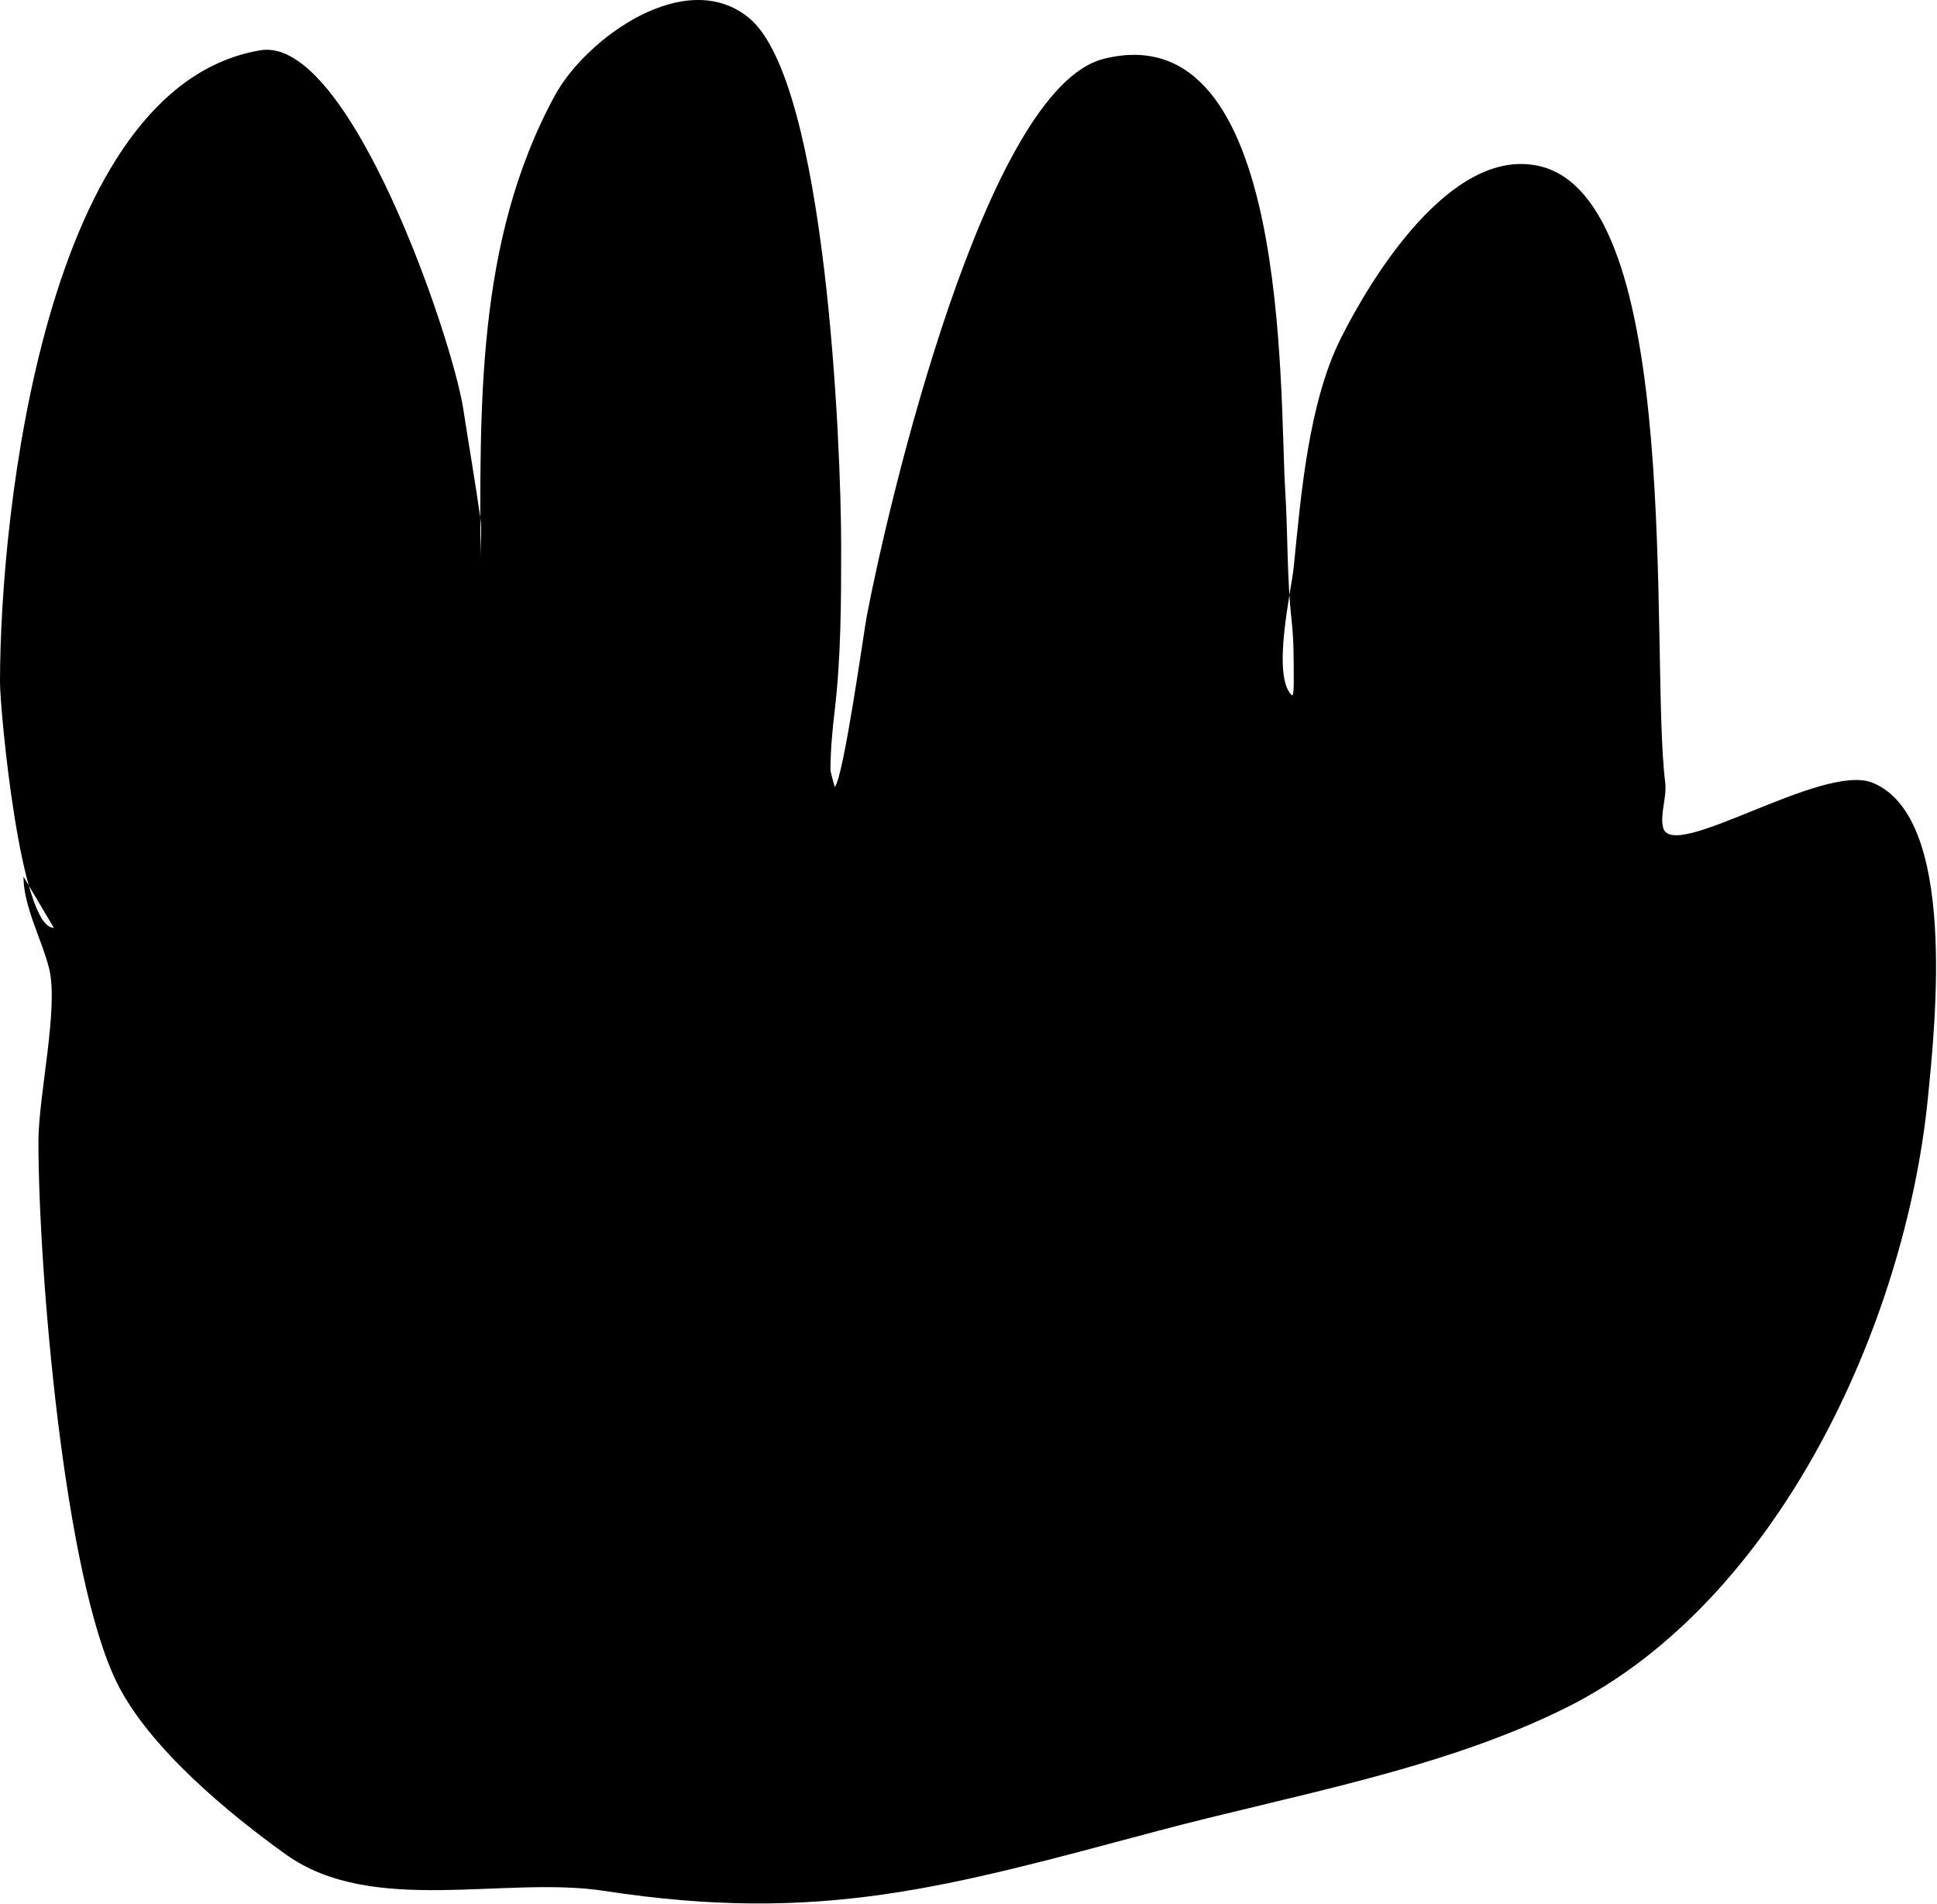 <?xml version="1.0" encoding="UTF-8" standalone="no"?>
<!DOCTYPE svg PUBLIC "-//W3C//DTD SVG 1.1//EN" "http://www.w3.org/Graphics/SVG/1.1/DTD/svg11.dtd">
<svg width="100%" height="100%" viewBox="0 0 1114 1095" version="1.1" xmlns="http://www.w3.org/2000/svg" xmlns:xlink="http://www.w3.org/1999/xlink" xml:space="preserve" xmlns:serif="http://www.serif.com/" style="fill-rule:evenodd;clip-rule:evenodd;stroke-linejoin:round;stroke-miterlimit:2;">
    <g transform="matrix(1,0,0,1,-435.807,-578.979)">
        <g transform="matrix(1,0,0,1,1.159,18.539)">
            <path d="M465.61,1093.94C446.282,1094.56 434.647,968.266 434.647,952.787C434.647,855.754 460.541,610.002 584.441,589.353C635.589,580.828 694.829,754.967 701.084,795.626C704.301,816.538 707.956,837.594 710.906,858.245C711.9,865.198 710.906,873.284 710.906,880.345C710.906,882.801 710.906,890.168 710.906,887.712C710.906,795.561 707.865,699.497 753.88,615.137C771.54,582.759 829.086,540.497 865.612,570.935C909.659,607.642 918.408,815.926 918.408,874.206C918.408,905.602 918.393,937.565 914.724,968.748C913.382,980.156 912.269,991.824 912.269,1003.13C912.269,1004.46 914.713,1012.96 914.724,1012.95C919.768,1007.91 931.498,923.353 933.141,914.724C945.239,851.213 1001.21,611.32 1069.43,594.264C1177.01,567.368 1170.29,786.252 1173.79,842.283C1175.36,867.27 1174.72,892.347 1177.48,917.18C1178.75,928.669 1178.7,939.963 1178.7,951.559C1178.7,952.677 1178.85,961.523 1177.48,960.153C1165.9,948.579 1177.36,899.91 1178.7,886.484C1182.81,845.479 1187.11,792.332 1205.72,755.108C1223.1,720.341 1268.56,645.632 1318.68,655.655C1403.96,672.712 1383.34,938.486 1392.35,1010.49C1393.37,1018.66 1389.23,1028.75 1391.12,1036.28C1396.25,1056.82 1482.61,998.962 1511.44,1010.49C1560.28,1030.03 1547.75,1148.35 1543.37,1192.21C1530.42,1321.68 1457.19,1481.48 1335.87,1542.14C1263.91,1578.12 1177.36,1592.76 1100.12,1613.35C979.604,1645.49 906.752,1666.91 782.12,1647.73C725.068,1638.95 648.797,1662.3 599.175,1626.86C566.186,1603.3 520.604,1565.49 502.177,1528.63C471.294,1466.87 456.748,1289.77 456.748,1216.77C456.748,1190.33 468.541,1139.93 462.887,1117.31C458.715,1100.62 448.153,1081.73 448.153,1064.52" />
        </g>
        <path d="M1350.55,1340.22C1350.64,1347.77 1354.03,1348.4 1359.19,1343.23"/>
    </g>
</svg>

